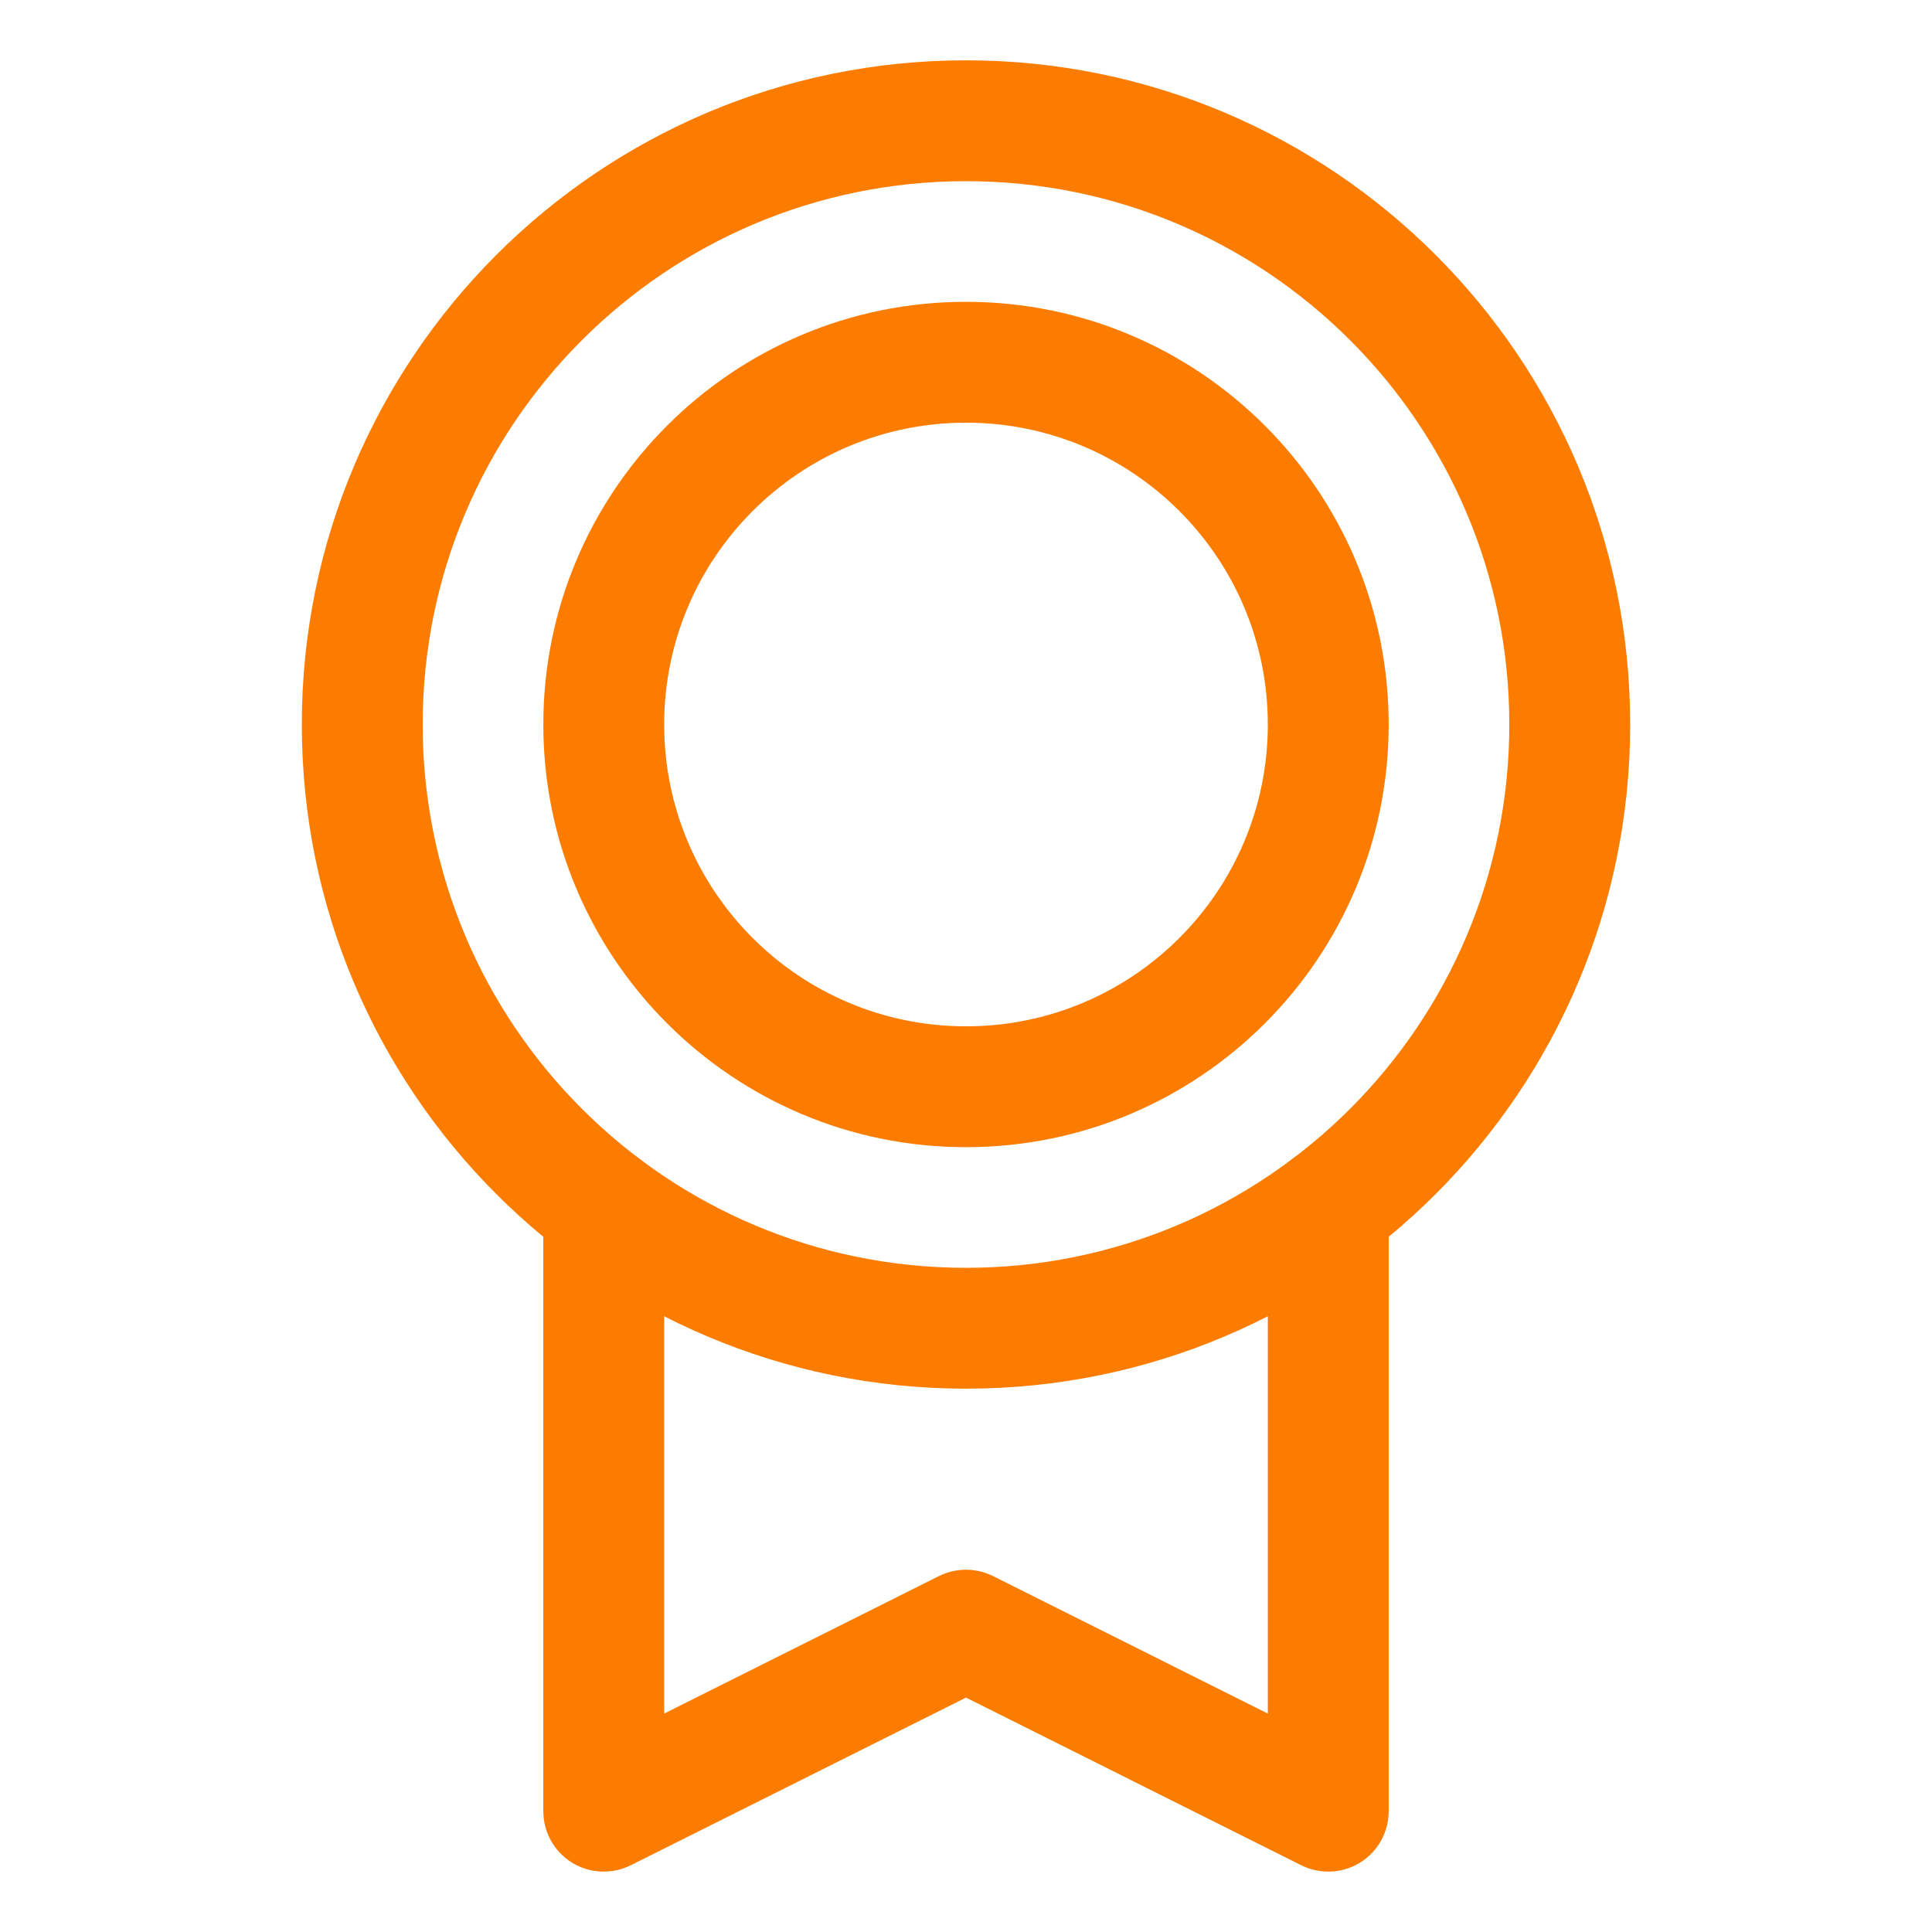 <svg width="18" height="18" viewBox="0 0 18 18" fill="none" xmlns="http://www.w3.org/2000/svg">
<path fill-rule="evenodd" clip-rule="evenodd" d="M9 1.688C6.204 1.688 3.938 3.954 3.938 6.75C3.938 9.546 6.204 11.812 9 11.812C11.796 11.812 14.062 9.546 14.062 6.75C14.062 3.954 11.796 1.688 9 1.688ZM2.812 6.75C2.812 3.333 5.583 0.562 9 0.562C12.417 0.562 15.188 3.333 15.188 6.75C15.188 10.167 12.417 12.938 9 12.938C5.583 12.938 2.812 10.167 2.812 6.75Z" fill="#FC7C00"/>
<path fill-rule="evenodd" clip-rule="evenodd" d="M9 3.938C7.447 3.938 6.188 5.197 6.188 6.75C6.188 8.303 7.447 9.562 9 9.562C10.553 9.562 11.812 8.303 11.812 6.75C11.812 5.197 10.553 3.938 9 3.938ZM5.062 6.75C5.062 4.575 6.825 2.812 9 2.812C11.175 2.812 12.938 4.575 12.938 6.75C12.938 8.925 11.175 10.688 9 10.688C6.825 10.688 5.062 8.925 5.062 6.75Z" fill="#FC7C00"/>
<path fill-rule="evenodd" clip-rule="evenodd" d="M5.625 10.688C5.936 10.688 6.188 10.939 6.188 11.25V15.965L8.748 14.684C8.907 14.605 9.093 14.605 9.252 14.684L11.812 15.965V11.25C11.812 10.939 12.064 10.688 12.375 10.688C12.686 10.688 12.938 10.939 12.938 11.25V16.875C12.938 17.07 12.837 17.251 12.671 17.354C12.505 17.456 12.298 17.465 12.123 17.378L9 15.816L5.877 17.378C5.702 17.465 5.495 17.456 5.329 17.354C5.163 17.251 5.062 17.07 5.062 16.875V11.25C5.062 10.939 5.314 10.688 5.625 10.688Z" fill="#FC7C00"/>
</svg>
